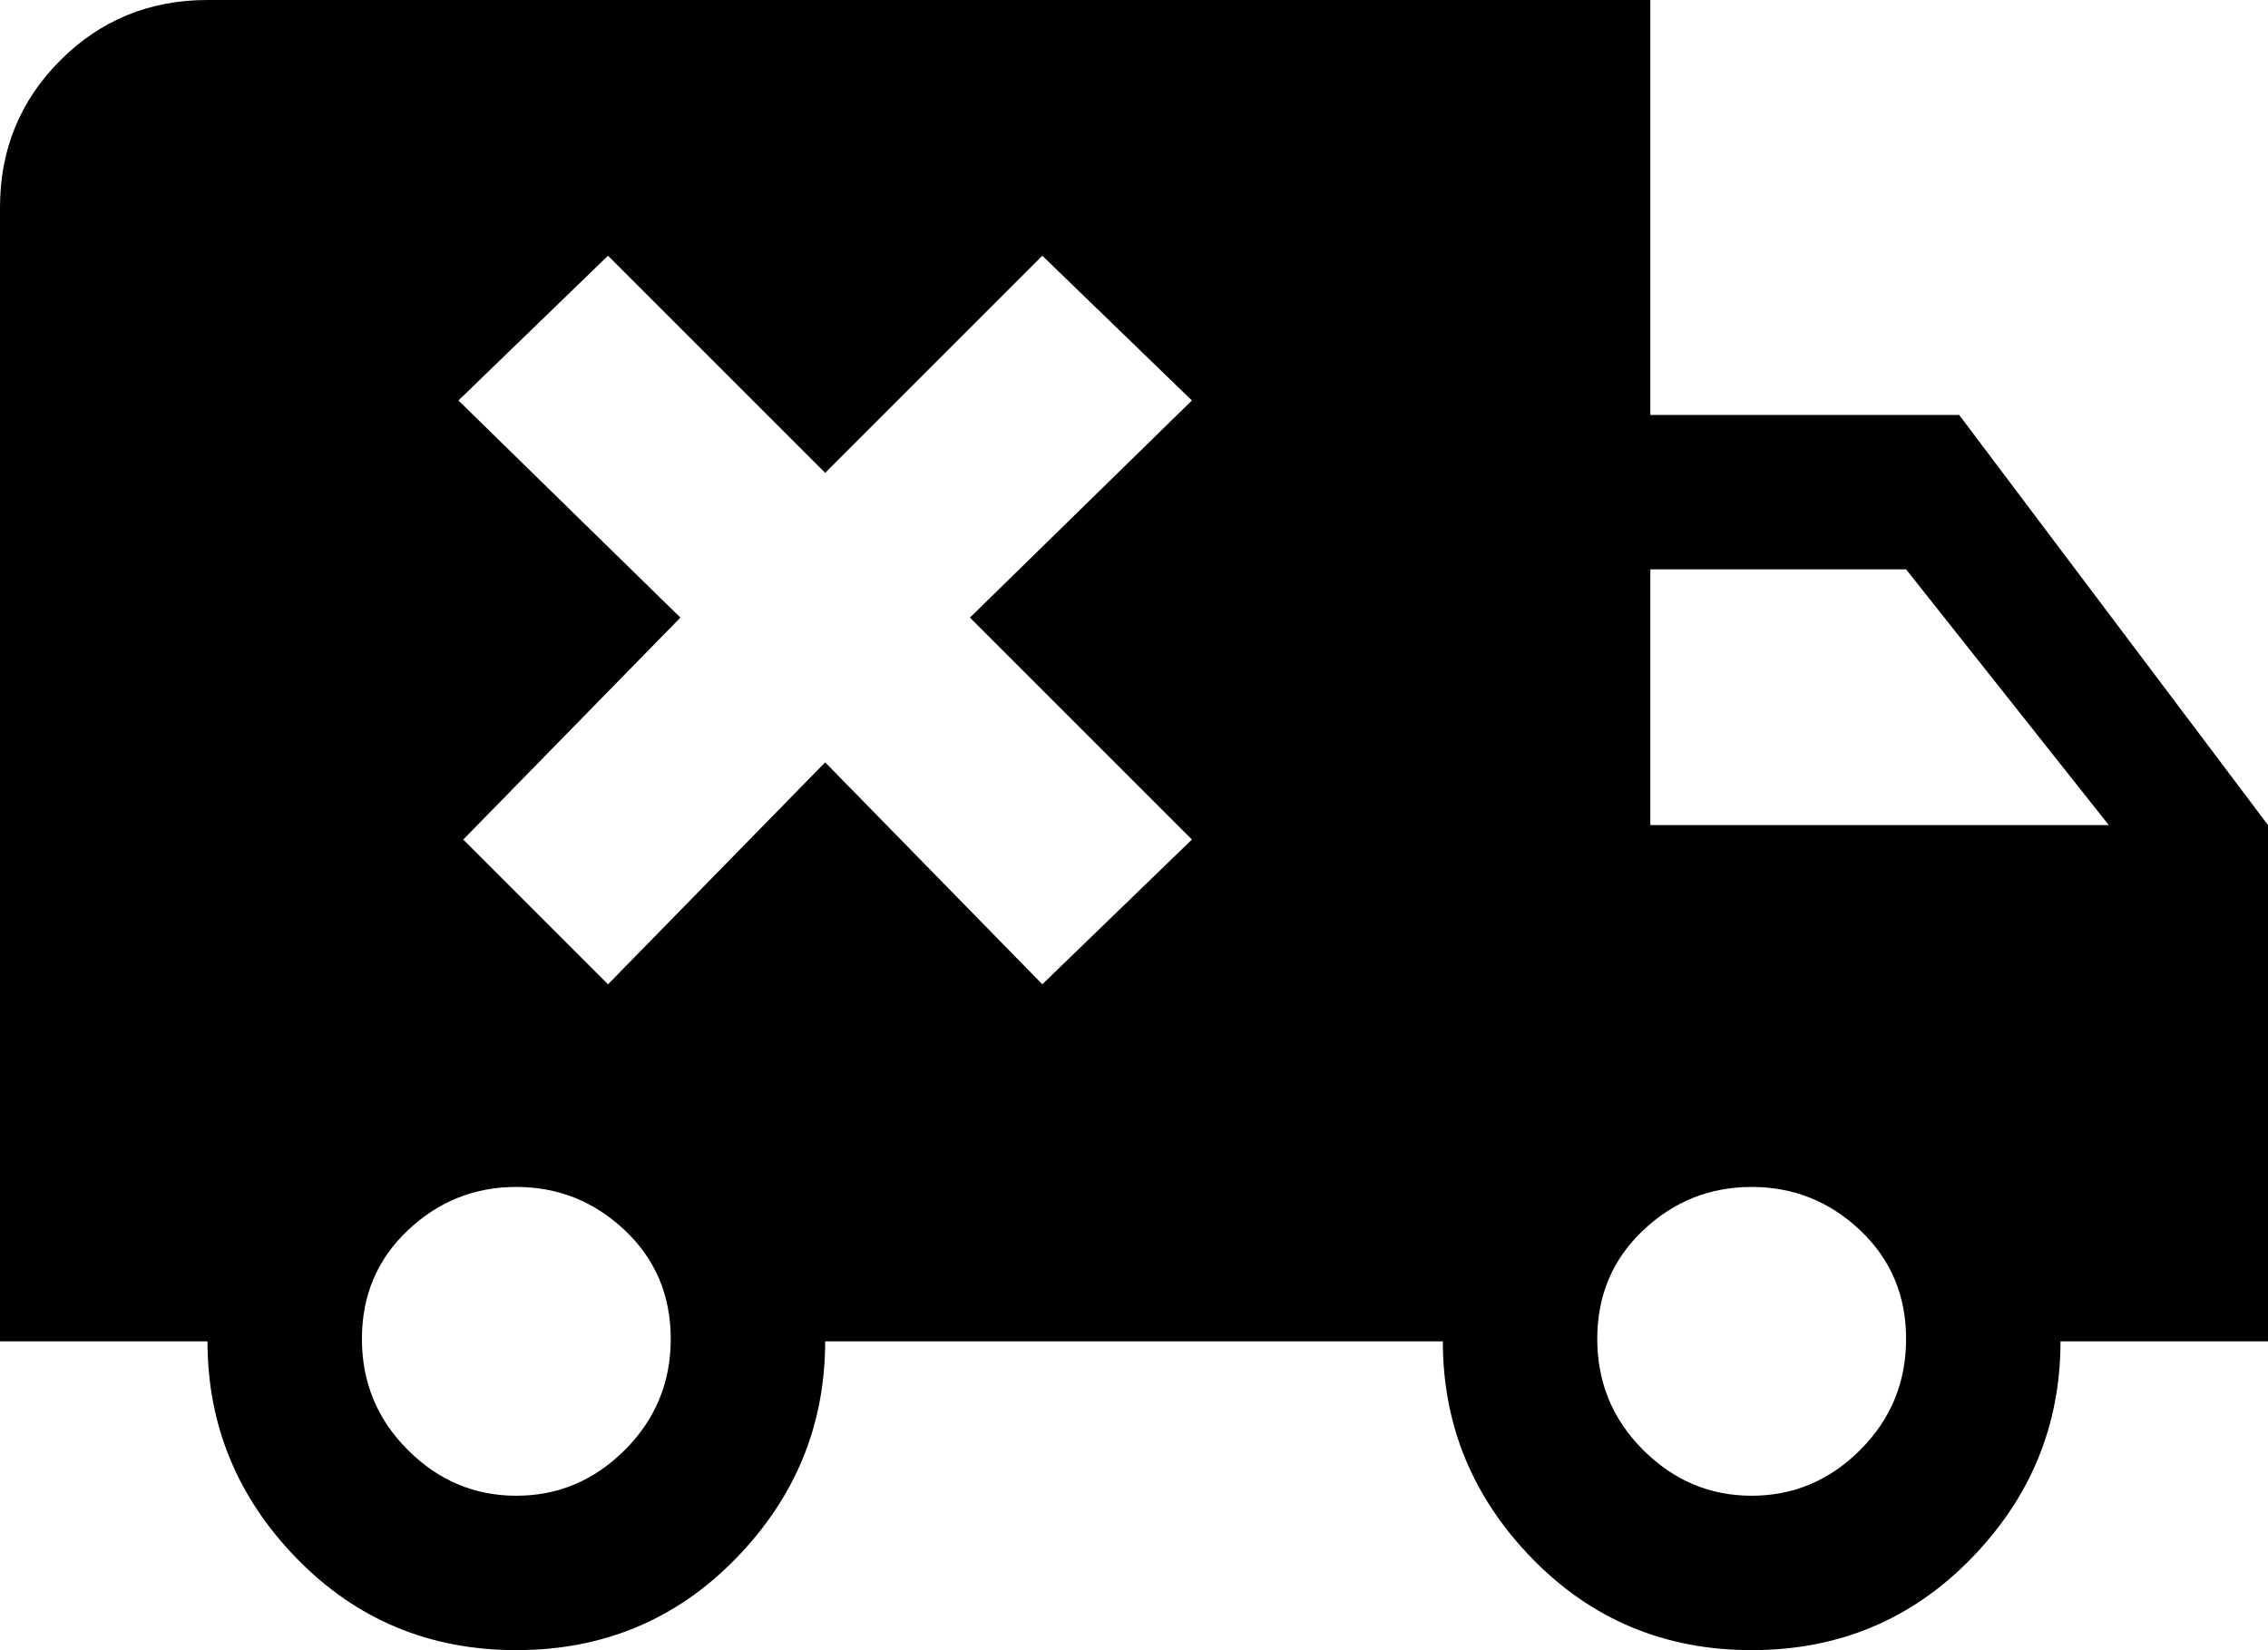 <svg xmlns="http://www.w3.org/2000/svg" viewBox="21 21 470 342">
      <g transform="scale(1 -1) translate(0 -384)">
        <path d="M427 277H363V363H64Q46 363 33.5 350.5Q21 338 21 320V85H64Q64 59 82.5 40.0Q101 21 128.0 21.0Q155 21 173.5 40.0Q192 59 192 85H320Q320 59 338.5 40.0Q357 21 384.0 21.0Q411 21 429.5 40.0Q448 59 448 85H491V192ZM128 53Q115 53 105.5 62.5Q96 72 96.0 85.5Q96 99 105.5 108.0Q115 117 128.0 117.0Q141 117 150.5 108.0Q160 99 160.0 85.5Q160 72 150.5 62.5Q141 53 128 53ZM268 189 237 159 192 205 147 159 117 189 162 235 116 280 147 310 192 265 237 310 268 280 222 235ZM384 53Q371 53 361.5 62.5Q352 72 352.0 85.5Q352 99 361.5 108.0Q371 117 384.0 117.0Q397 117 406.5 108.0Q416 99 416.0 85.5Q416 72 406.5 62.5Q397 53 384 53ZM363 192V245H416L458 192Z" />
      </g>
    </svg>